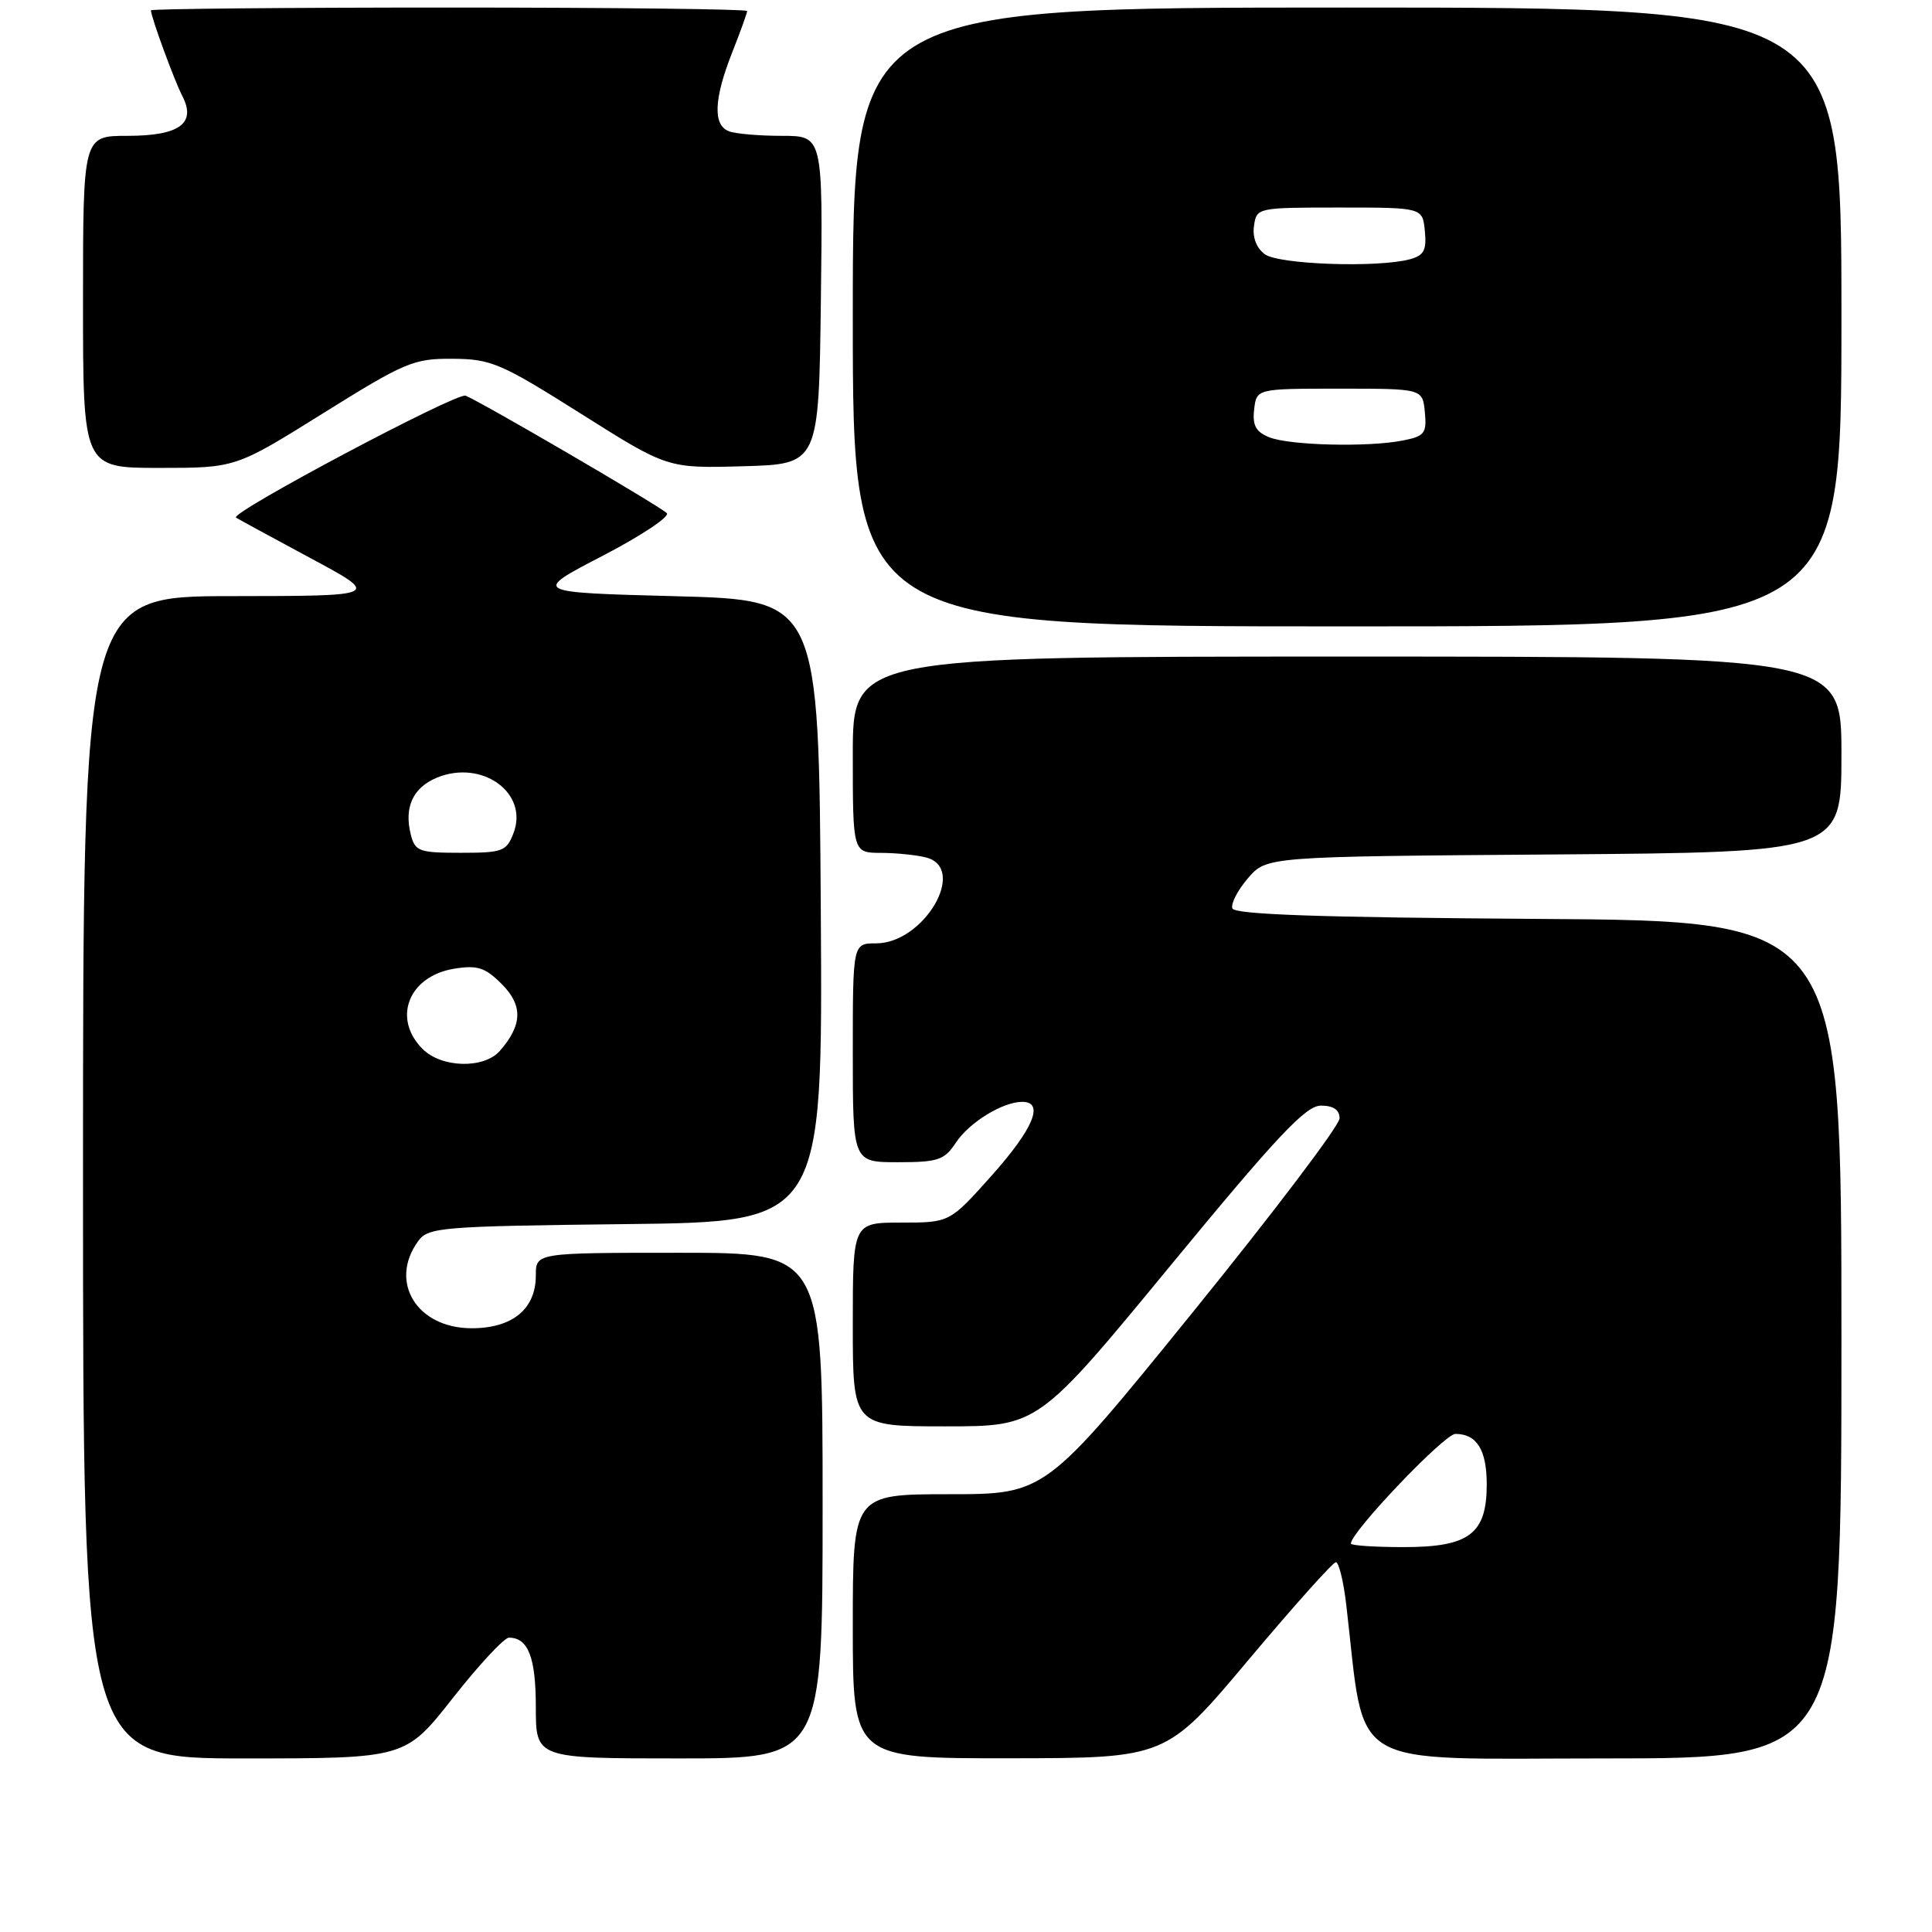 <?xml version="1.0" encoding="UTF-8" standalone="no"?>
<!DOCTYPE svg PUBLIC "-//W3C//DTD SVG 1.1//EN" "http://www.w3.org/Graphics/SVG/1.1/DTD/svg11.dtd" >
<svg xmlns="http://www.w3.org/2000/svg" xmlns:xlink="http://www.w3.org/1999/xlink" version="1.1" viewBox="0 0 256 256">
 <g >
 <path fill="currentColor"
d=" M 60.00 225.00 C 63.46 220.60 66.81 217.00 67.44 217.00 C 69.99 217.00 71.00 219.62 71.00 226.20 C 71.00 233.00 71.00 233.00 90.00 233.00 C 109.00 233.00 109.00 233.00 109.00 199.50 C 109.00 166.00 109.00 166.00 90.00 166.00 C 71.00 166.00 71.00 166.00 71.00 169.00 C 71.00 173.45 67.91 176.00 62.50 176.00 C 55.23 176.00 51.47 169.85 55.42 164.44 C 56.75 162.62 58.44 162.48 82.93 162.20 C 109.02 161.91 109.02 161.91 108.76 120.70 C 108.50 79.50 108.50 79.50 89.50 79.00 C 70.50 78.50 70.50 78.50 79.85 73.65 C 84.99 70.98 88.82 68.43 88.35 67.99 C 87.29 66.97 63.67 53.20 61.69 52.43 C 60.51 51.98 30.51 67.90 31.27 68.58 C 31.40 68.69 35.77 71.07 41.00 73.88 C 50.50 78.97 50.50 78.97 30.75 78.99 C 11.00 79.00 11.00 79.00 11.00 156.00 C 11.00 233.00 11.00 233.00 32.36 233.00 C 53.71 233.00 53.71 233.00 60.00 225.00 Z  M 165.40 219.98 C 171.40 212.84 176.62 207.00 177.01 207.00 C 177.40 207.00 178.02 209.51 178.38 212.59 C 181.00 234.88 177.84 233.00 212.62 233.00 C 244.00 233.00 244.00 233.00 244.00 177.51 C 244.00 122.02 244.00 122.02 203.83 121.76 C 174.86 121.57 163.56 121.18 163.29 120.36 C 163.08 119.73 164.01 117.93 165.37 116.36 C 167.83 113.50 167.83 113.50 205.91 113.22 C 244.00 112.93 244.00 112.93 244.00 99.97 C 244.00 87.00 244.00 87.00 178.50 87.00 C 113.00 87.00 113.00 87.00 113.00 100.00 C 113.00 113.00 113.00 113.00 116.75 113.01 C 118.81 113.02 121.51 113.30 122.75 113.63 C 128.23 115.10 122.42 125.00 116.08 125.00 C 113.00 125.00 113.00 125.00 113.00 139.50 C 113.00 154.00 113.00 154.00 118.98 154.00 C 124.28 154.00 125.14 153.71 126.63 151.45 C 128.39 148.75 132.85 146.00 135.45 146.00 C 138.42 146.00 136.95 149.54 131.42 155.75 C 125.84 162.00 125.84 162.00 119.42 162.00 C 113.00 162.00 113.00 162.00 113.00 175.50 C 113.00 189.00 113.00 189.00 125.27 189.00 C 137.55 189.00 137.55 189.00 155.05 167.75 C 169.23 150.53 173.02 146.50 175.03 146.50 C 176.68 146.50 177.50 147.06 177.50 148.19 C 177.50 149.13 168.72 160.71 158.00 173.94 C 138.50 197.99 138.50 197.99 125.75 197.99 C 113.00 198.00 113.00 198.00 113.00 215.50 C 113.00 233.00 113.00 233.00 133.75 232.98 C 154.50 232.96 154.50 232.96 165.40 219.98 Z  M 244.00 42.00 C 244.00 1.00 244.00 1.00 178.50 1.00 C 113.00 1.00 113.00 1.00 113.00 42.00 C 113.00 83.00 113.00 83.00 178.50 83.00 C 244.00 83.00 244.00 83.00 244.00 42.00 Z  M 42.83 54.75 C 53.66 47.99 54.82 47.50 59.97 47.54 C 65.08 47.57 66.36 48.12 76.98 54.82 C 88.45 62.06 88.45 62.06 98.48 61.78 C 108.50 61.50 108.50 61.50 108.77 39.75 C 109.04 18.00 109.04 18.00 103.60 18.00 C 100.61 18.00 97.45 17.73 96.58 17.39 C 94.45 16.58 94.59 13.11 97.00 7.00 C 98.10 4.21 99.00 1.72 99.00 1.46 C 99.00 1.21 81.22 1.00 59.50 1.00 C 37.77 1.00 20.00 1.17 20.00 1.37 C 20.00 2.22 23.09 10.66 24.16 12.72 C 26.04 16.36 23.78 18.00 16.88 18.00 C 11.00 18.00 11.00 18.00 11.00 40.00 C 11.00 62.00 11.00 62.00 21.11 62.00 C 31.22 62.00 31.22 62.00 42.83 54.75 Z  M 56.00 139.00 C 51.94 134.94 54.14 129.34 60.18 128.36 C 63.26 127.86 64.28 128.19 66.49 130.40 C 69.31 133.22 69.23 135.83 66.23 139.25 C 64.12 141.65 58.51 141.51 56.00 139.00 Z  M 54.43 110.57 C 53.52 106.97 54.72 104.36 57.88 103.05 C 63.85 100.58 70.07 105.05 68.05 110.37 C 67.12 112.81 66.61 113.00 61.04 113.00 C 55.52 113.00 54.99 112.81 54.43 110.57 Z  M 179.00 204.53 C 179.00 203.00 191.39 190.00 192.85 190.00 C 195.69 190.00 197.00 192.12 197.00 196.70 C 197.00 203.25 194.69 205.00 186.00 205.00 C 182.15 205.00 179.00 204.79 179.00 204.53 Z  M 168.18 57.94 C 166.41 57.23 165.94 56.37 166.18 54.26 C 166.50 51.50 166.50 51.50 177.50 51.50 C 188.50 51.50 188.50 51.50 188.80 54.61 C 189.07 57.40 188.77 57.80 185.93 58.36 C 181.35 59.28 170.89 59.03 168.18 57.94 Z  M 167.60 33.69 C 166.50 32.89 165.94 31.45 166.16 29.94 C 166.50 27.52 166.59 27.50 177.50 27.50 C 188.50 27.50 188.50 27.50 188.80 30.62 C 189.05 33.16 188.68 33.85 186.80 34.36 C 182.52 35.50 169.46 35.05 167.60 33.69 Z "/>
</g>
</svg>